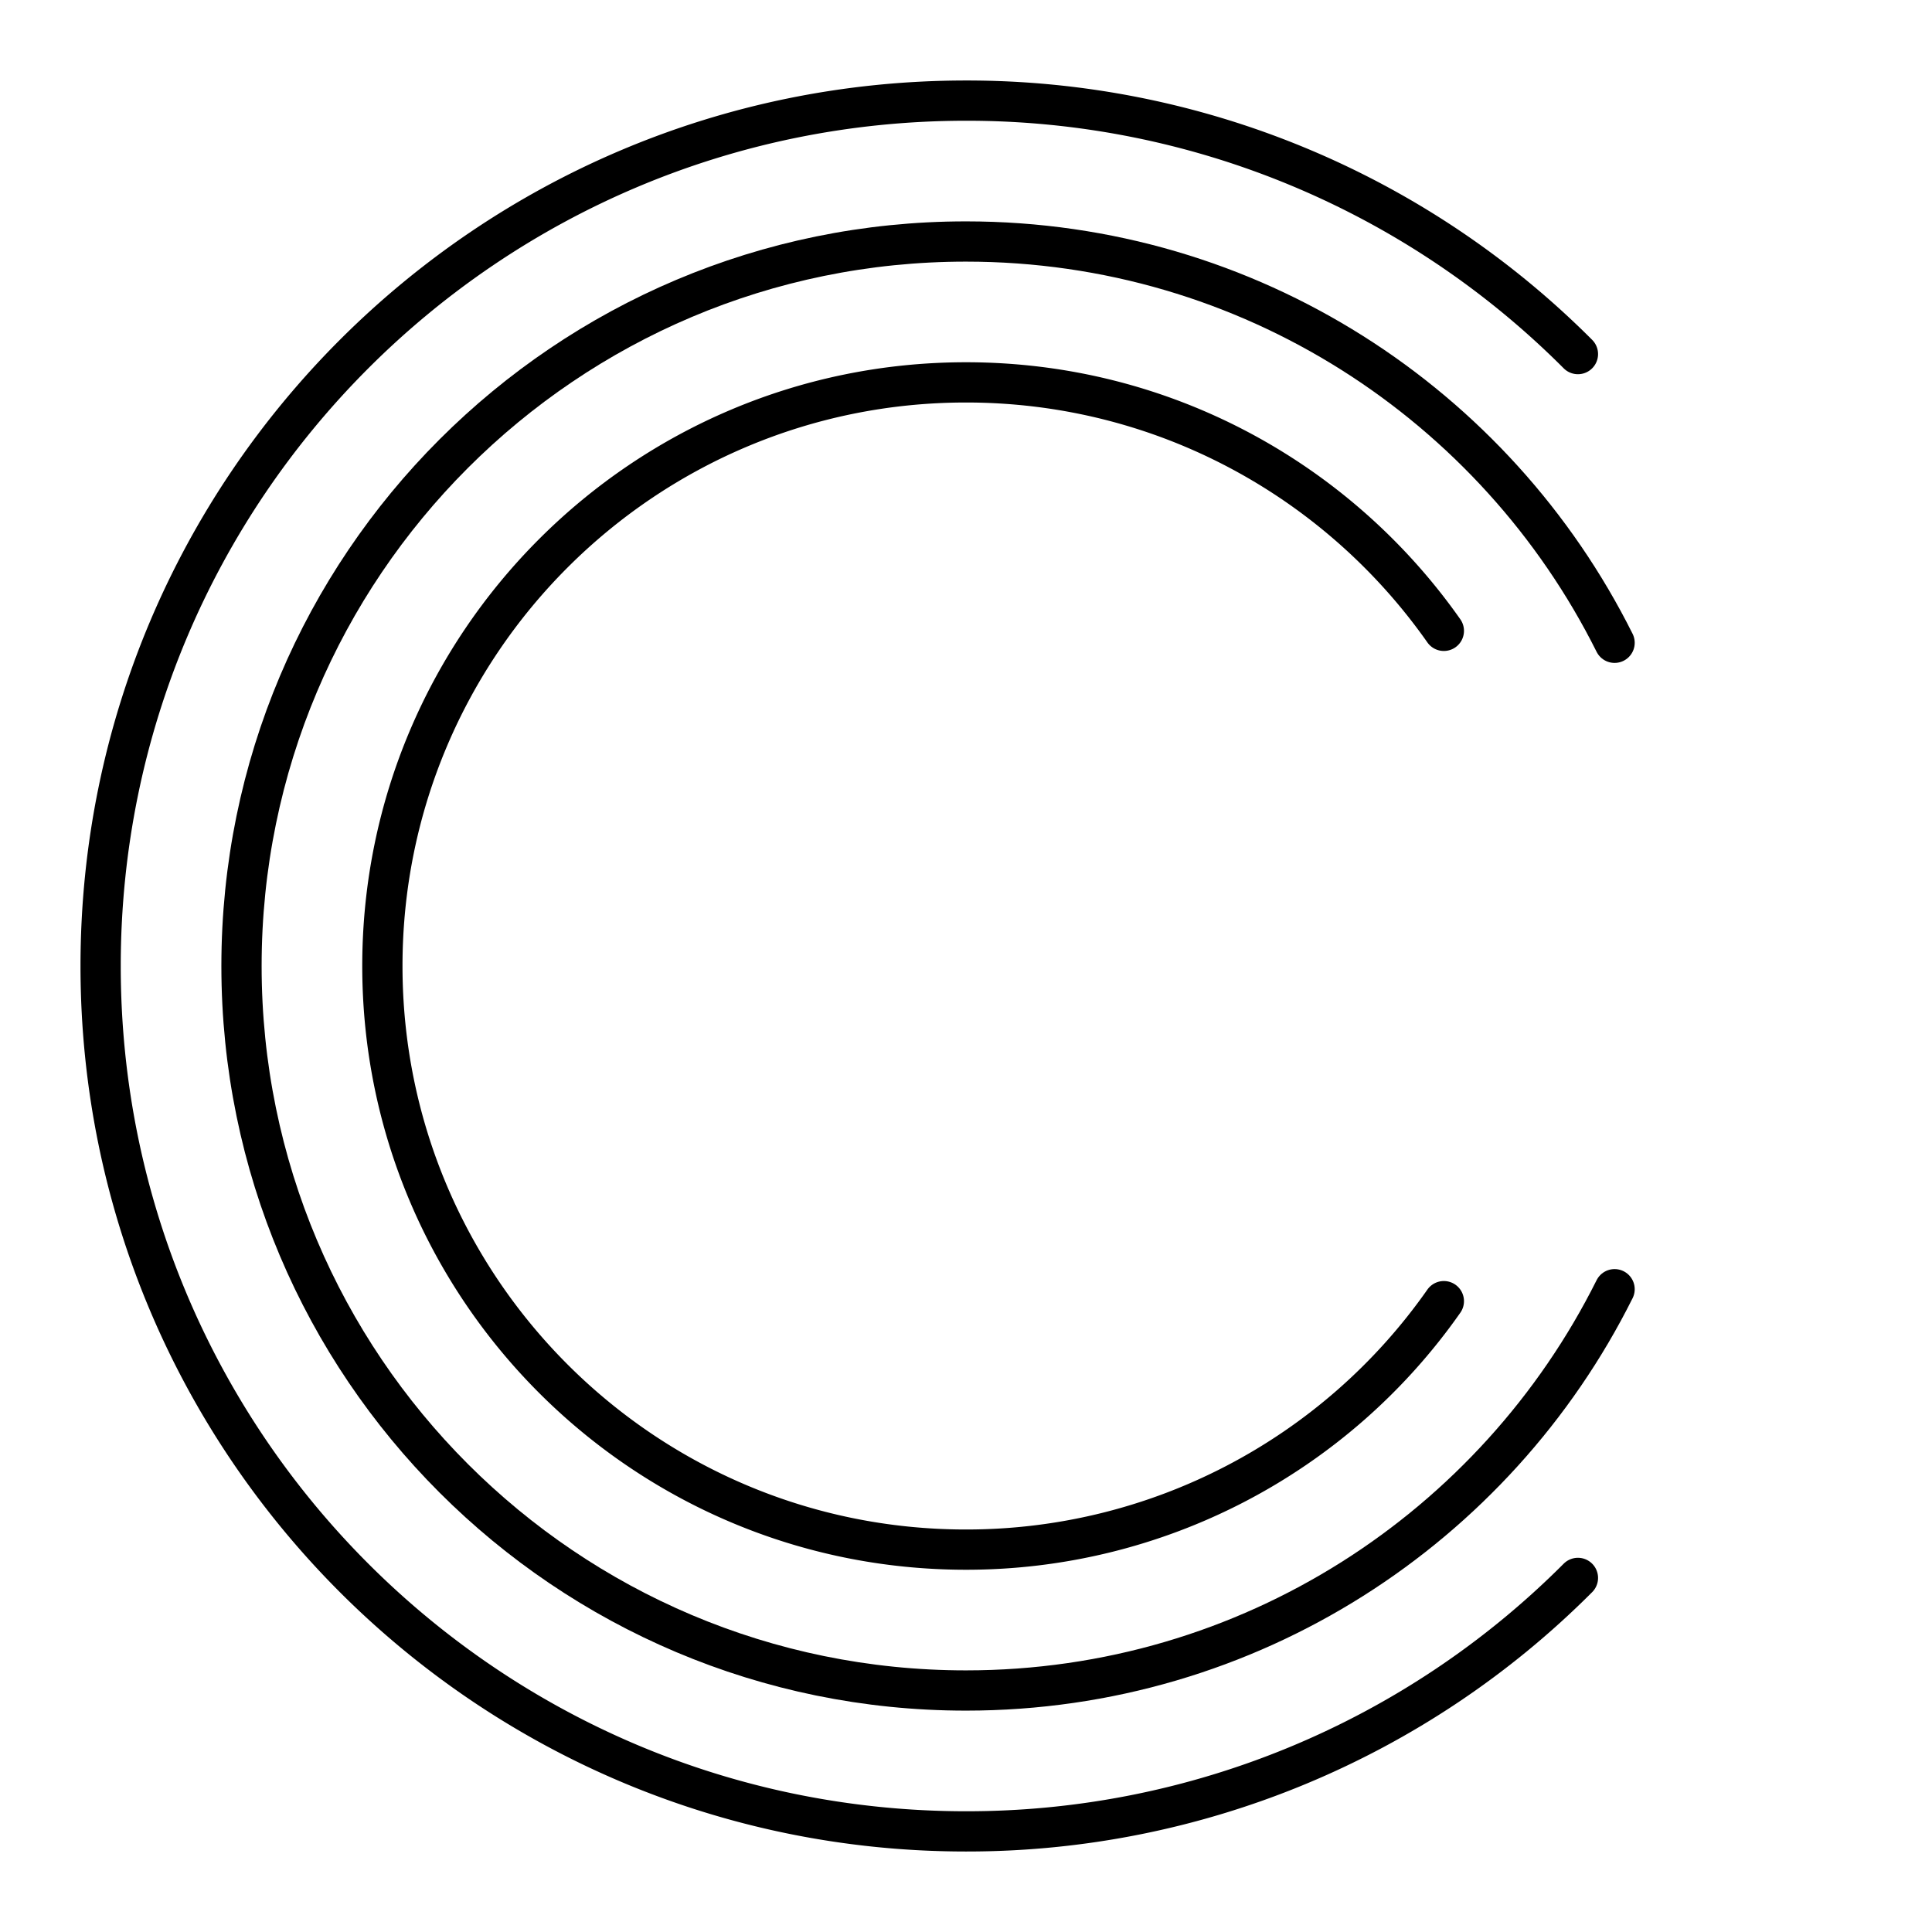 <svg xmlns="http://www.w3.org/2000/svg" width="1em" height="1em" viewBox="0 0 48 48"><path fill="none" stroke="currentColor" stroke-linecap="round" stroke-linejoin="round" d="M39.203 39.203A21.433 21.433 0 0 1 24 45.5C12.126 45.5 2.5 35.874 2.5 24S12.126 2.5 24 2.5a21.433 21.433 0 0 1 15.203 6.297"/><path fill="none" stroke="currentColor" stroke-linecap="round" stroke-linejoin="round" d="M40.114 32.03C37.163 37.94 31.055 42 24 42c-9.941 0-18-8.059-18-18S14.059 6 24 6c7.055 0 13.163 4.06 16.114 9.97"/><path fill="none" stroke="currentColor" stroke-linecap="round" stroke-linejoin="round" d="M35.872 32.327A14.483 14.483 0 0 1 24 38.5c-8.008 0-14.5-6.492-14.5-14.5S15.992 9.5 24 9.5c4.91 0 9.249 2.44 11.872 6.173"/></svg>